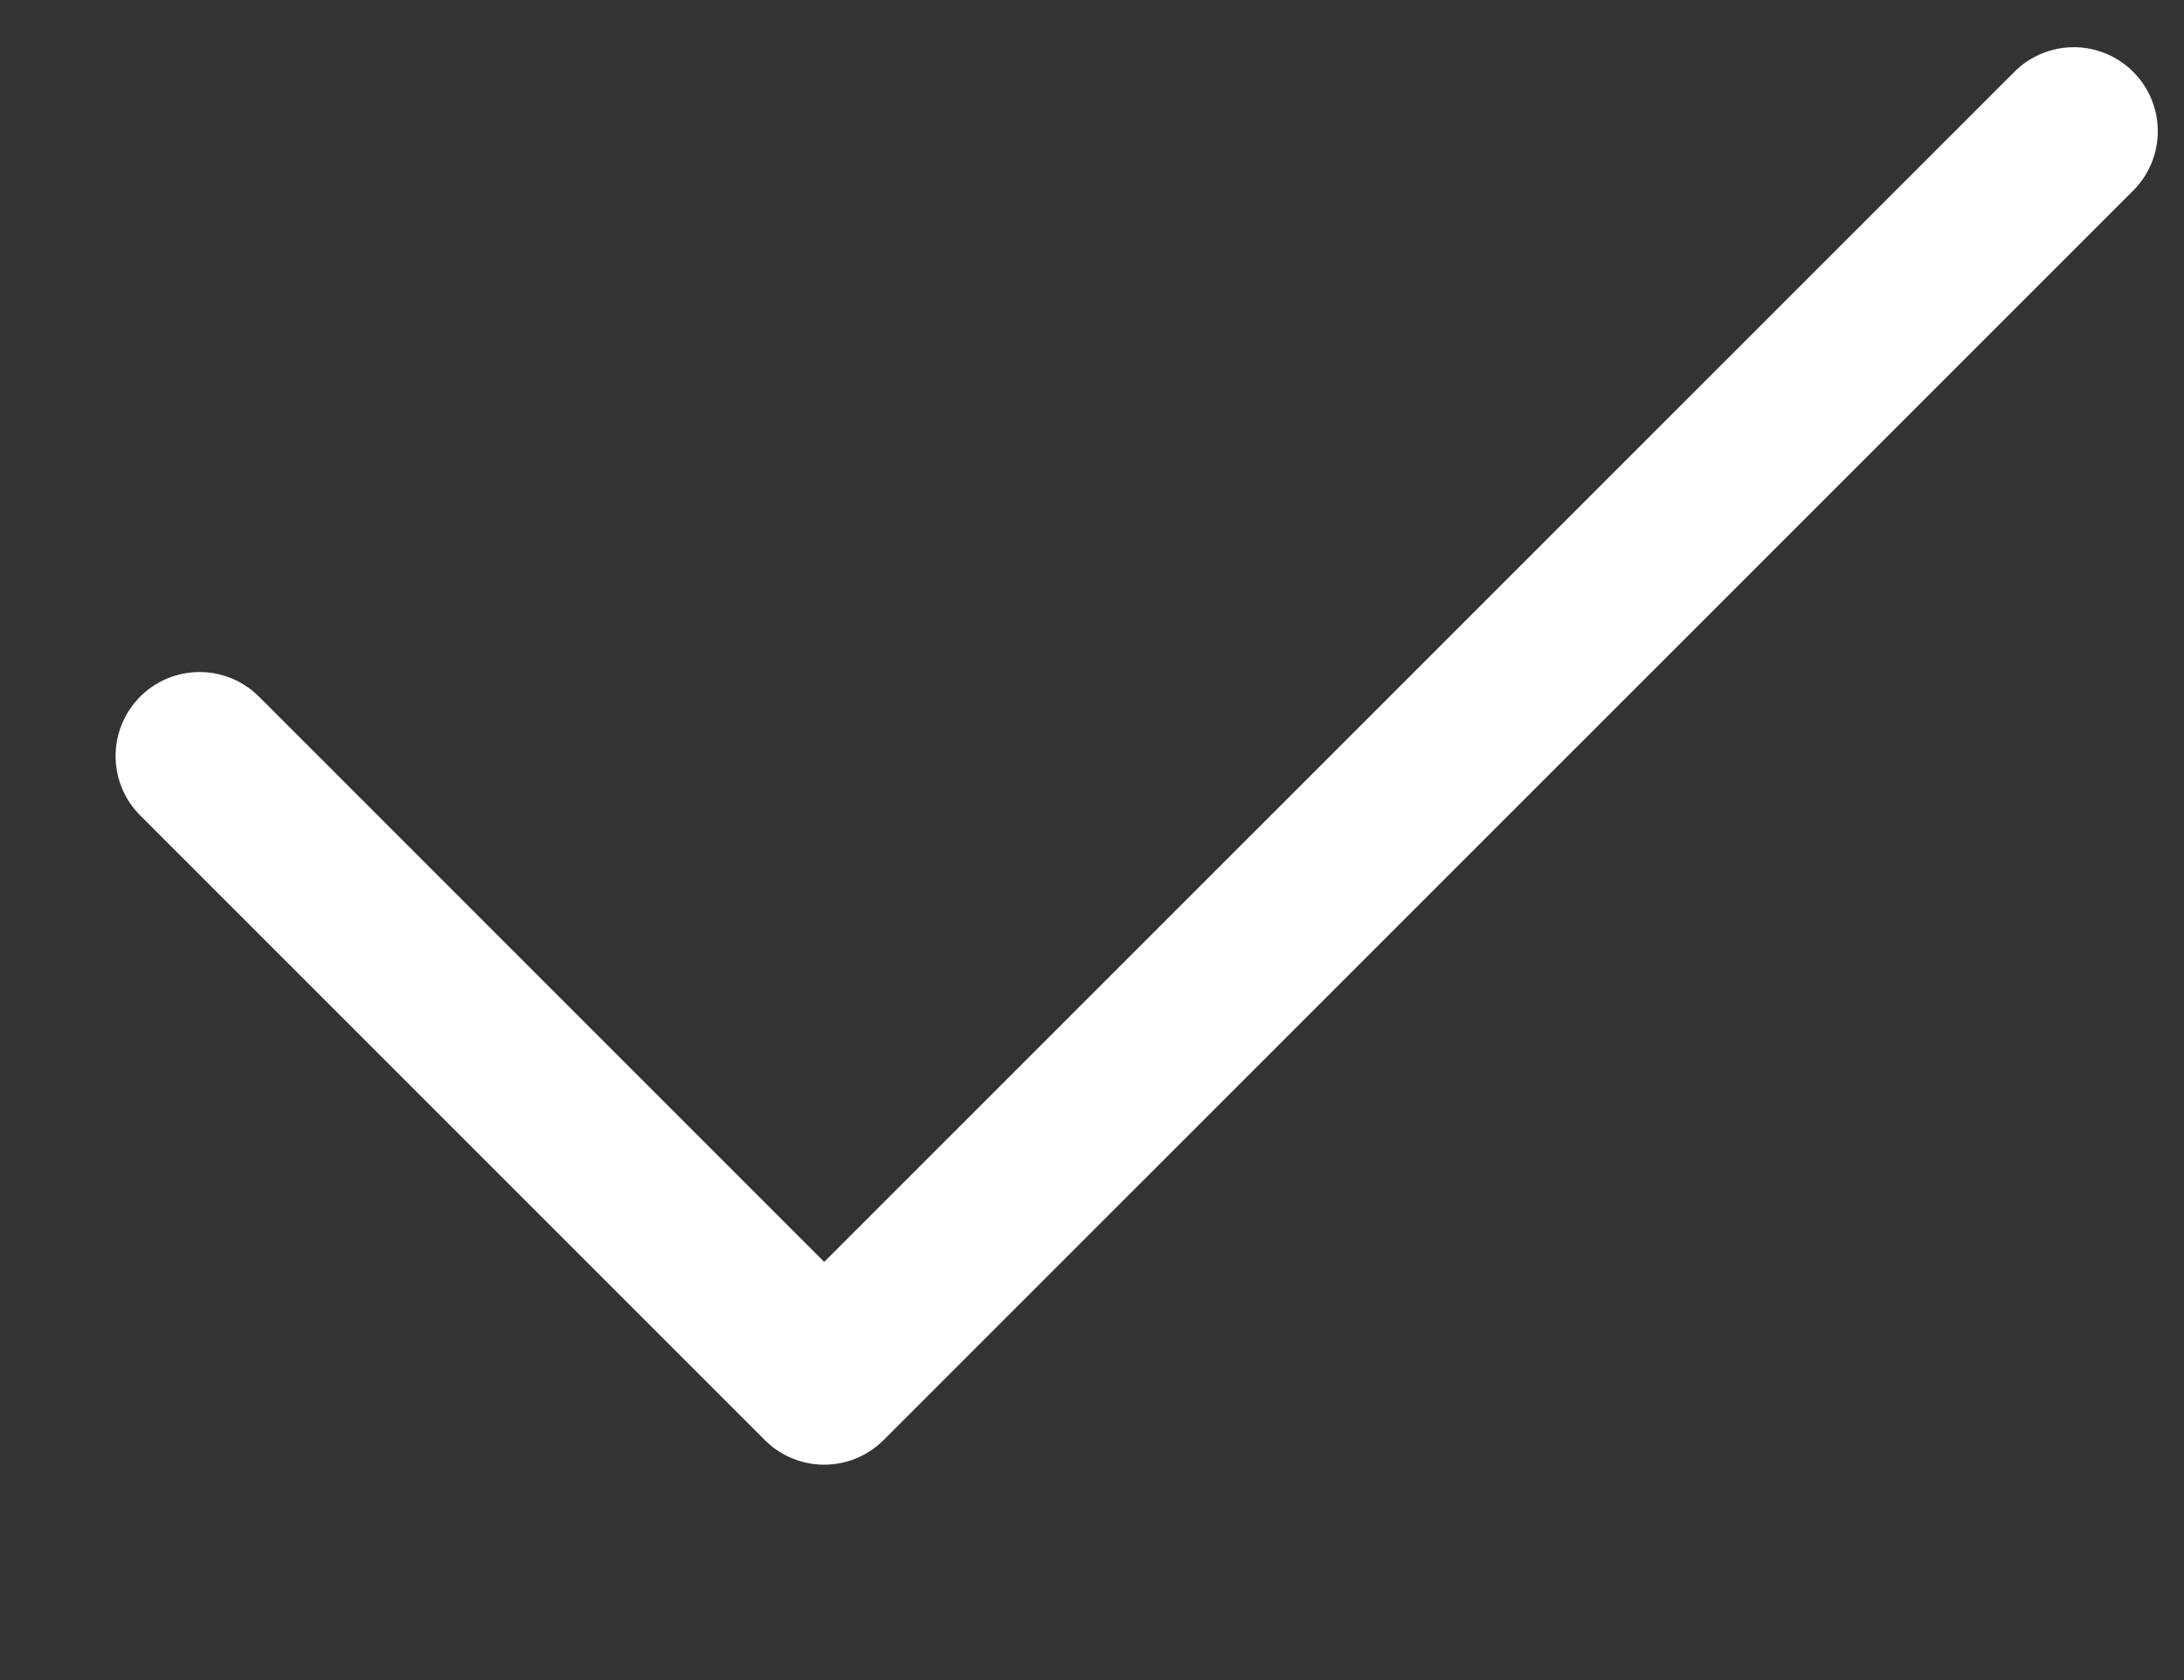 <svg width="13" height="10" viewBox="0 0 13 10" fill="none" xmlns="http://www.w3.org/2000/svg">
<rect x="0" y="0" width="13" height="10" fill="#333333" stroke="none"/>
<path d="M12.344 0.781L4.906 8.218L1.188 4.5" stroke="white" stroke-linecap="round" stroke-linejoin="round"/>
</svg>